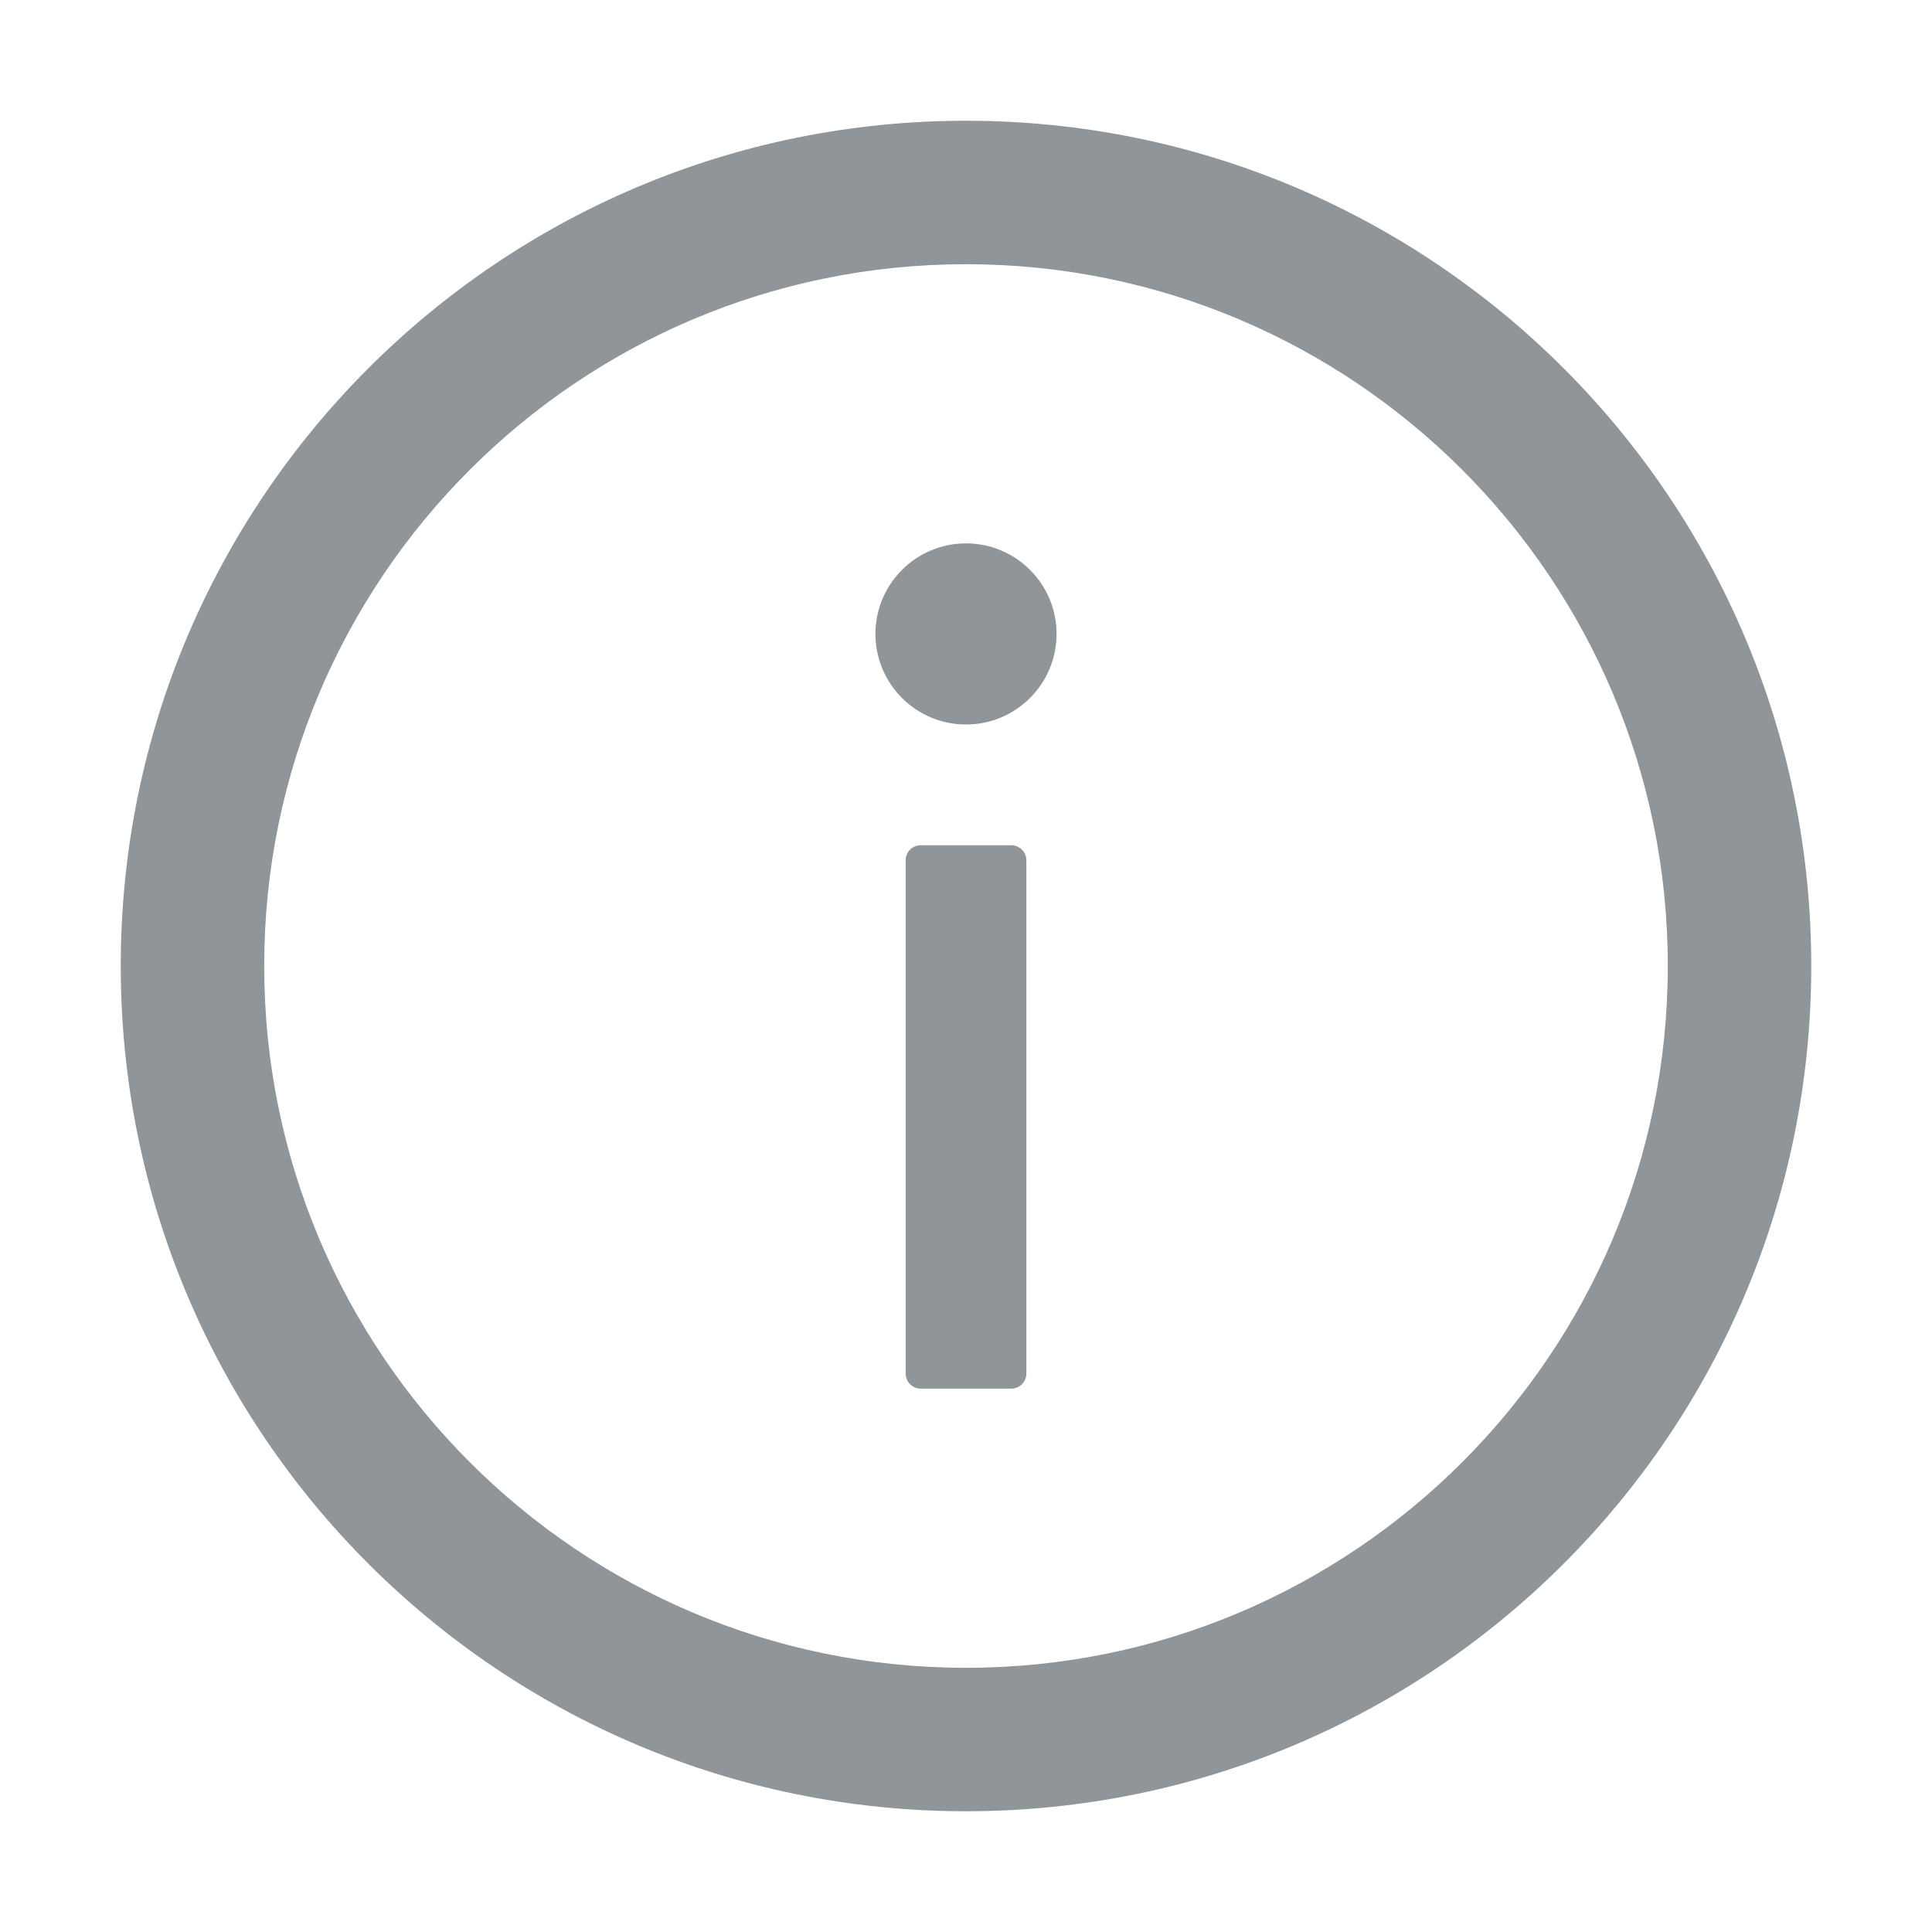 <?xml version="1.0" encoding="UTF-8"?>
<svg width="16px" height="16px" viewBox="0 0 16 16" version="1.1" xmlns="http://www.w3.org/2000/svg" xmlns:xlink="http://www.w3.org/1999/xlink">
    <title>info-circle</title>
    <g id="页面-1" stroke="none" stroke-width="1" fill="none" fill-rule="evenodd">
        <g id="个人中心-2" transform="translate(-389, -1236)" fill-rule="nonzero">
            <g id="编组-66" transform="translate(365, 882)">
                <g id="info-circle" transform="translate(24, 354)">
                    <rect id="矩形" fill="#000000" opacity="0" x="0" y="0" width="16" height="16"></rect>
                    <path d="M8,1 C4.134,1 1,4.134 1,8 C1,11.866 4.134,15 8,15 C11.866,15 15,11.866 15,8 C15,4.134 11.866,1 8,1 Z M8,13.812 C4.791,13.812 2.188,11.209 2.188,8 C2.188,4.791 4.791,2.188 8,2.188 C11.209,2.188 13.812,4.791 13.812,8 C13.812,11.209 11.209,13.812 8,13.812 Z M7.25,5.25 C7.25,5.664 7.586,6 8,6 C8.414,6 8.75,5.664 8.75,5.25 C8.75,4.836 8.414,4.5 8,4.5 C7.586,4.5 7.25,4.836 7.25,5.25 Z M8.375,7 L7.625,7 C7.556,7 7.5,7.056 7.5,7.125 L7.5,11.375 C7.5,11.444 7.556,11.5 7.625,11.5 L8.375,11.5 C8.444,11.5 8.5,11.444 8.5,11.375 L8.5,7.125 C8.5,7.056 8.444,7 8.375,7 Z" id="形状" fill="#909599"></path>
                </g>
            </g>
        </g>
    </g>
</svg>